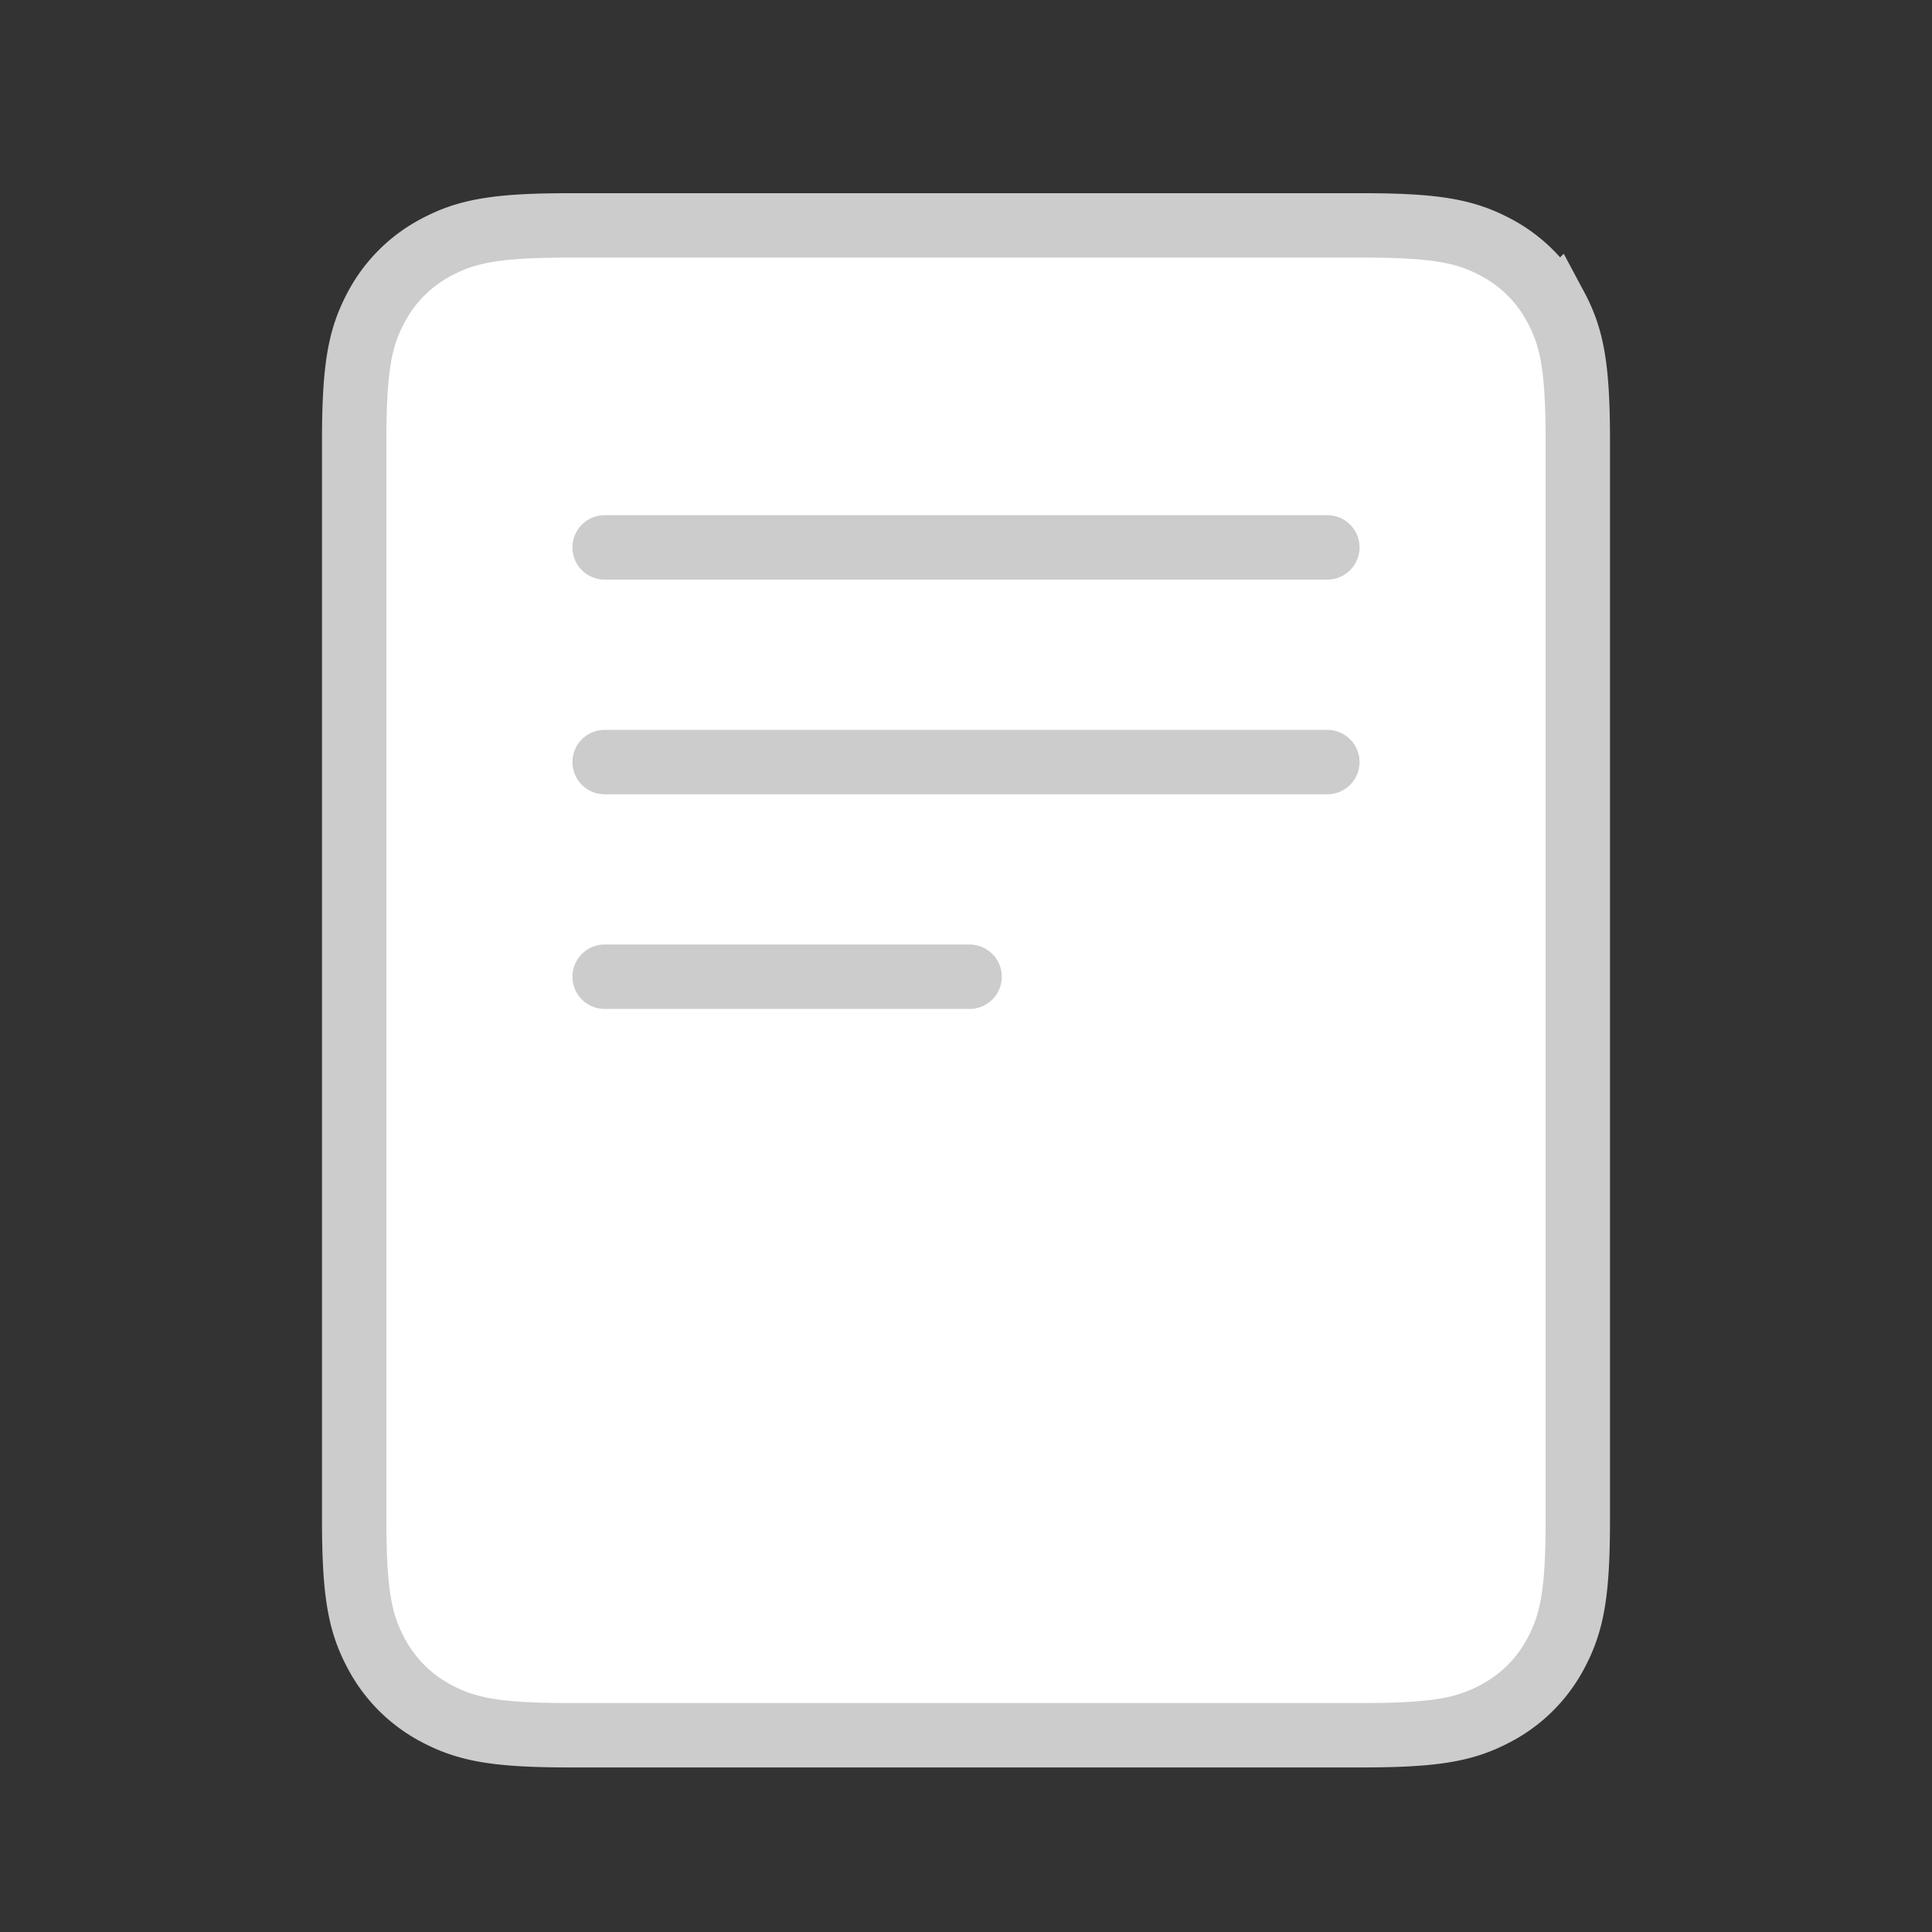 <svg xmlns="http://www.w3.org/2000/svg" width="60" height="60" viewBox="0 0 60 60">
    <rect x="0" y="0" width="60" height="60" fill="#333333" stroke="none"/>
    <g fill="none" fill-rule="evenodd">
        <path fill="#FFF" stroke="#CCC" stroke-width="2" d="M17.692 7c-2.288 0-3.204.177-4.15.683a4.452 4.452 0 0 0-1.859 1.858c-.506.947-.683 1.863-.683 4.15v33.506c0 2.288.177 3.204.683 4.15a4.452 4.452 0 0 0 1.858 1.859c.947.506 1.863.683 4.15.683h24.617c2.288 0 3.204-.177 4.15-.683a4.452 4.452 0 0 0 1.859-1.858c.506-.947.683-1.863.683-4.15V13.691c0-2.288-.177-3.204-.683-4.15a4.452 4.452 0 0 0-1.858-1.859C45.512 7.177 44.596 7 42.309 7H17.691z"/>
        <path fill="#CCC" d="M30.111 29.333a1 1 0 1 1 0 2H18.778a1 1 0 1 1 0-2H30.11zm11.111-6.666a1 1 0 1 1 0 2H18.778a1 1 0 1 1 0-2h22.444zm0-6.667a1 1 0 1 1 0 2H18.778a1 1 0 1 1 0-2h22.444z"/>
    </g>
</svg>
